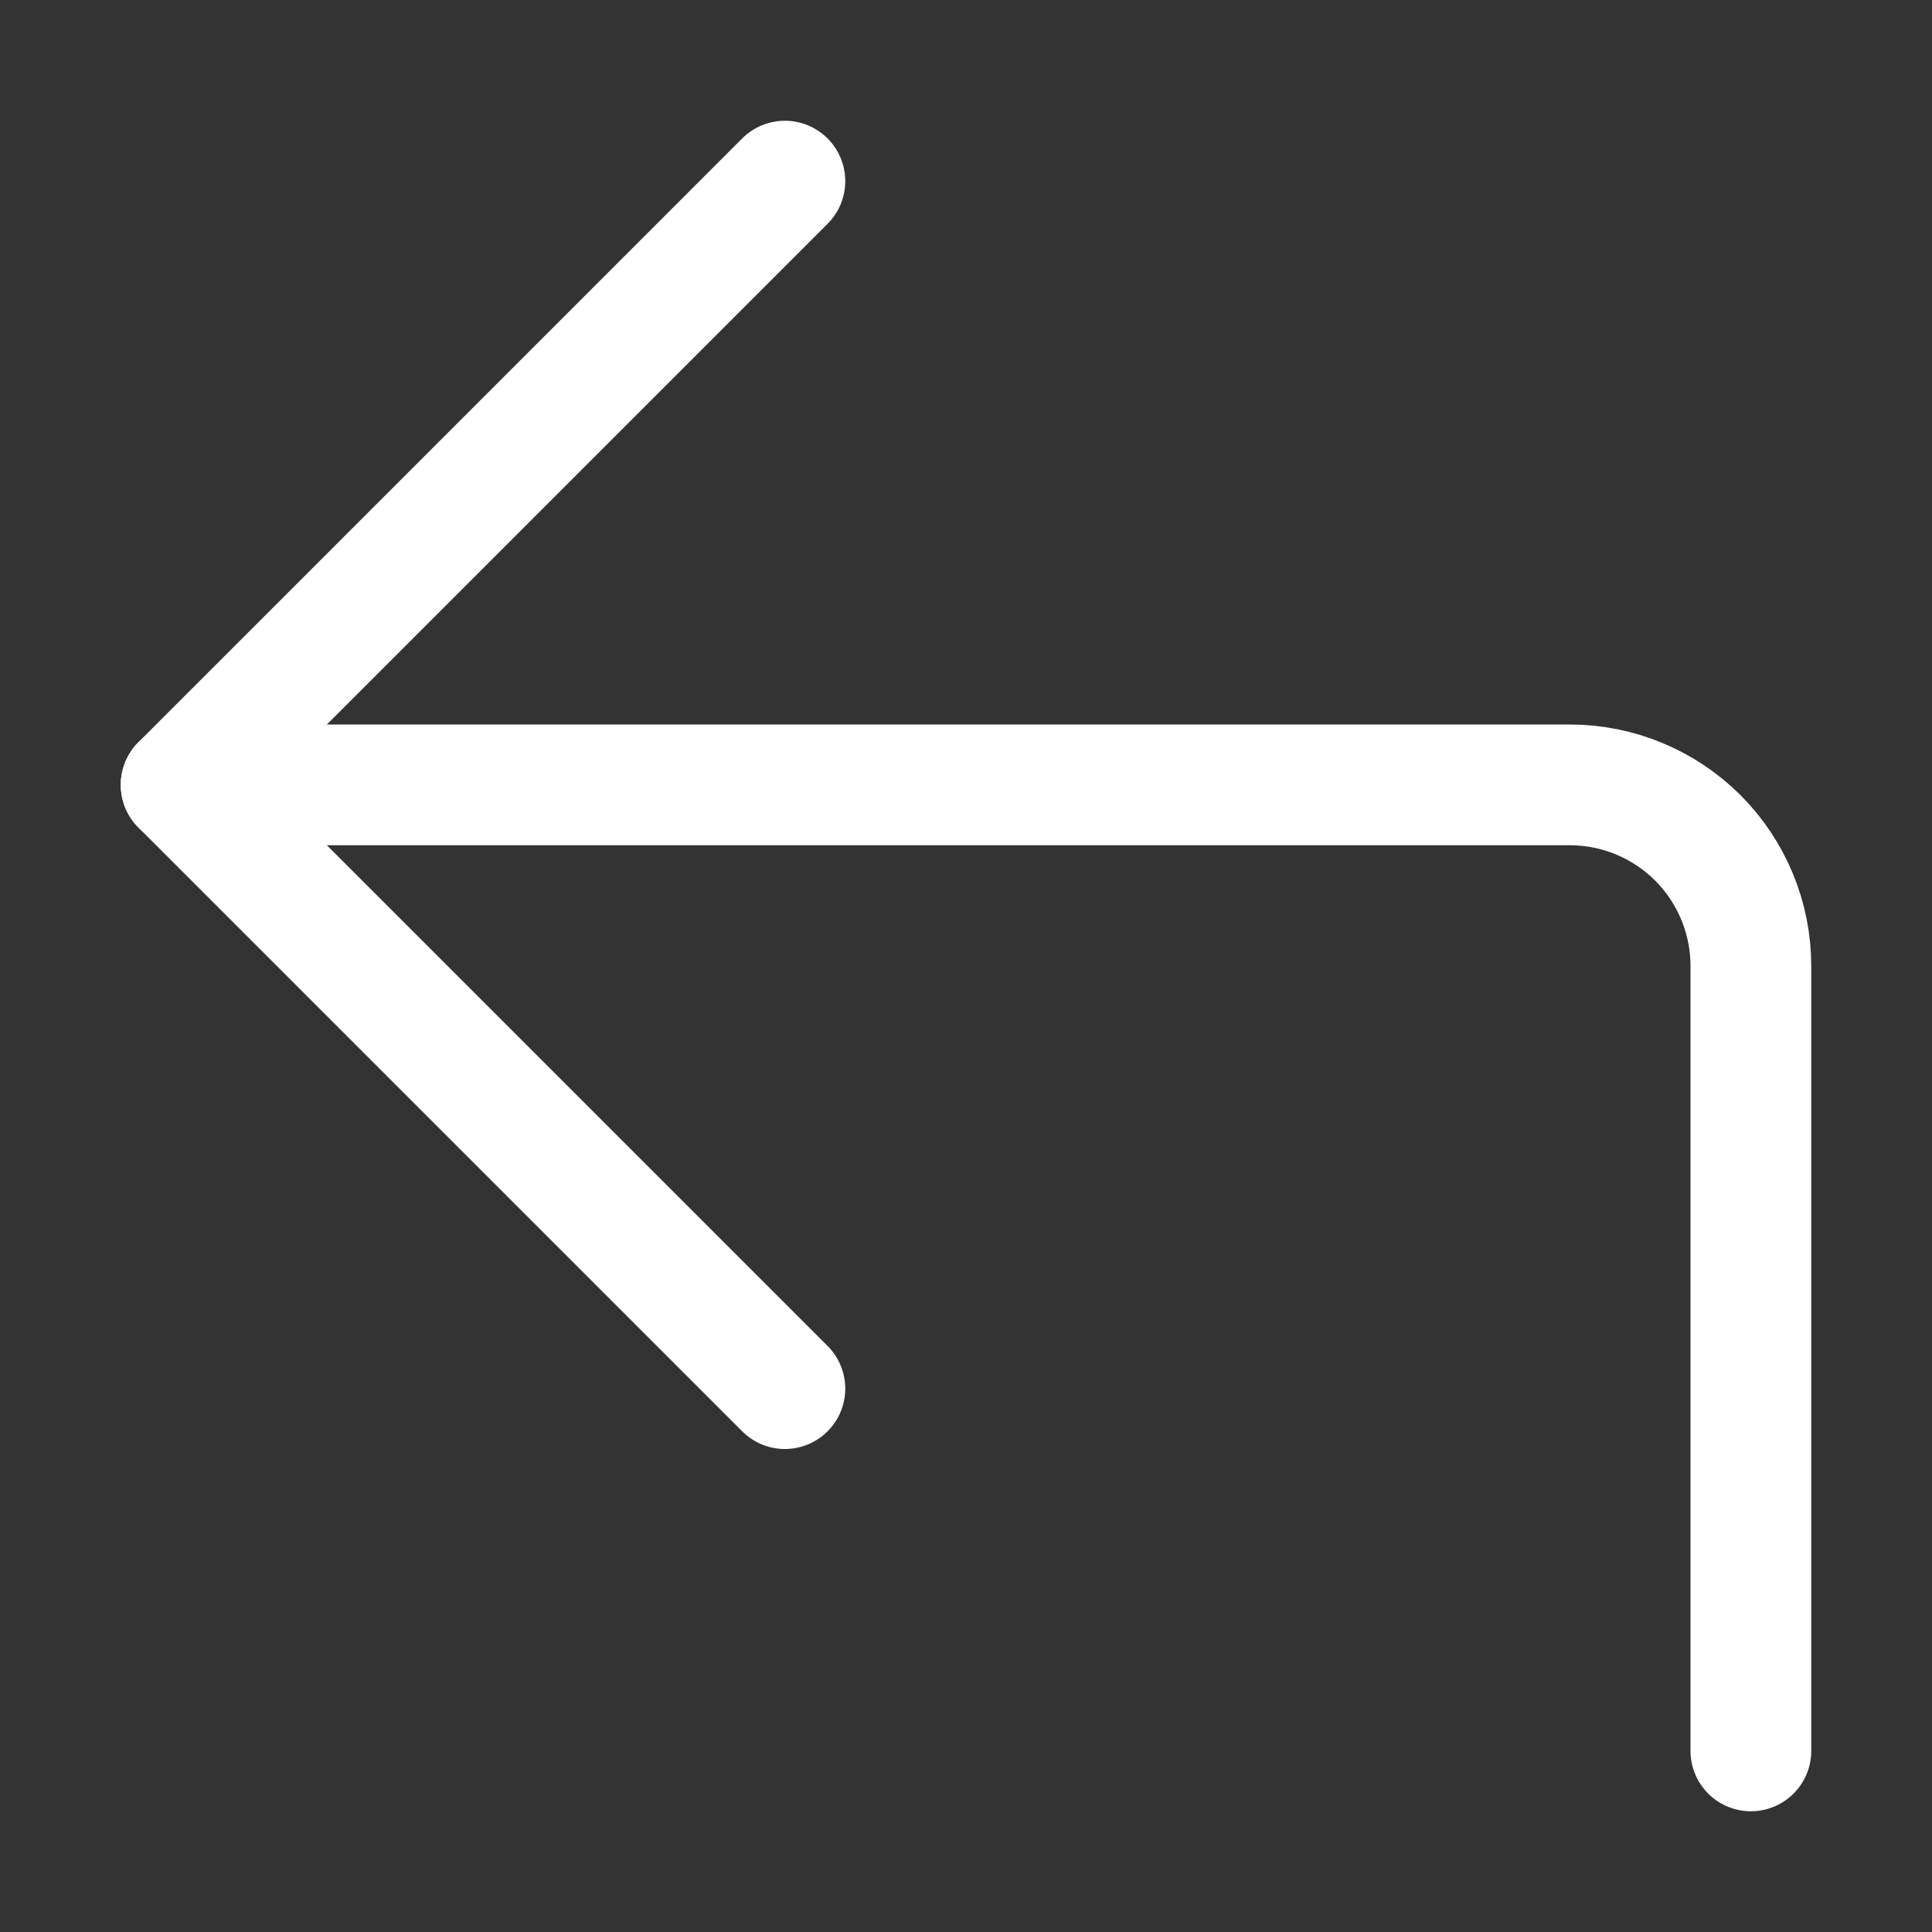 <svg width="16" height="16" viewBox="0 0 16 16" fill="none" xmlns="http://www.w3.org/2000/svg">
<rect x="0" y="0" width="16" height="16" fill="#333333" stroke="none"/>
<path d="M1.5 6.5H13C13.398 6.5 13.779 6.658 14.061 6.939C14.342 7.221 14.5 7.602 14.5 8V14.5" stroke="white" stroke-linecap="round" stroke-linejoin="round"/>
<path d="M6.5 1.5L1.5 6.5L6.5 11.5" stroke="white" stroke-linecap="round" stroke-linejoin="round"/>
</svg>

